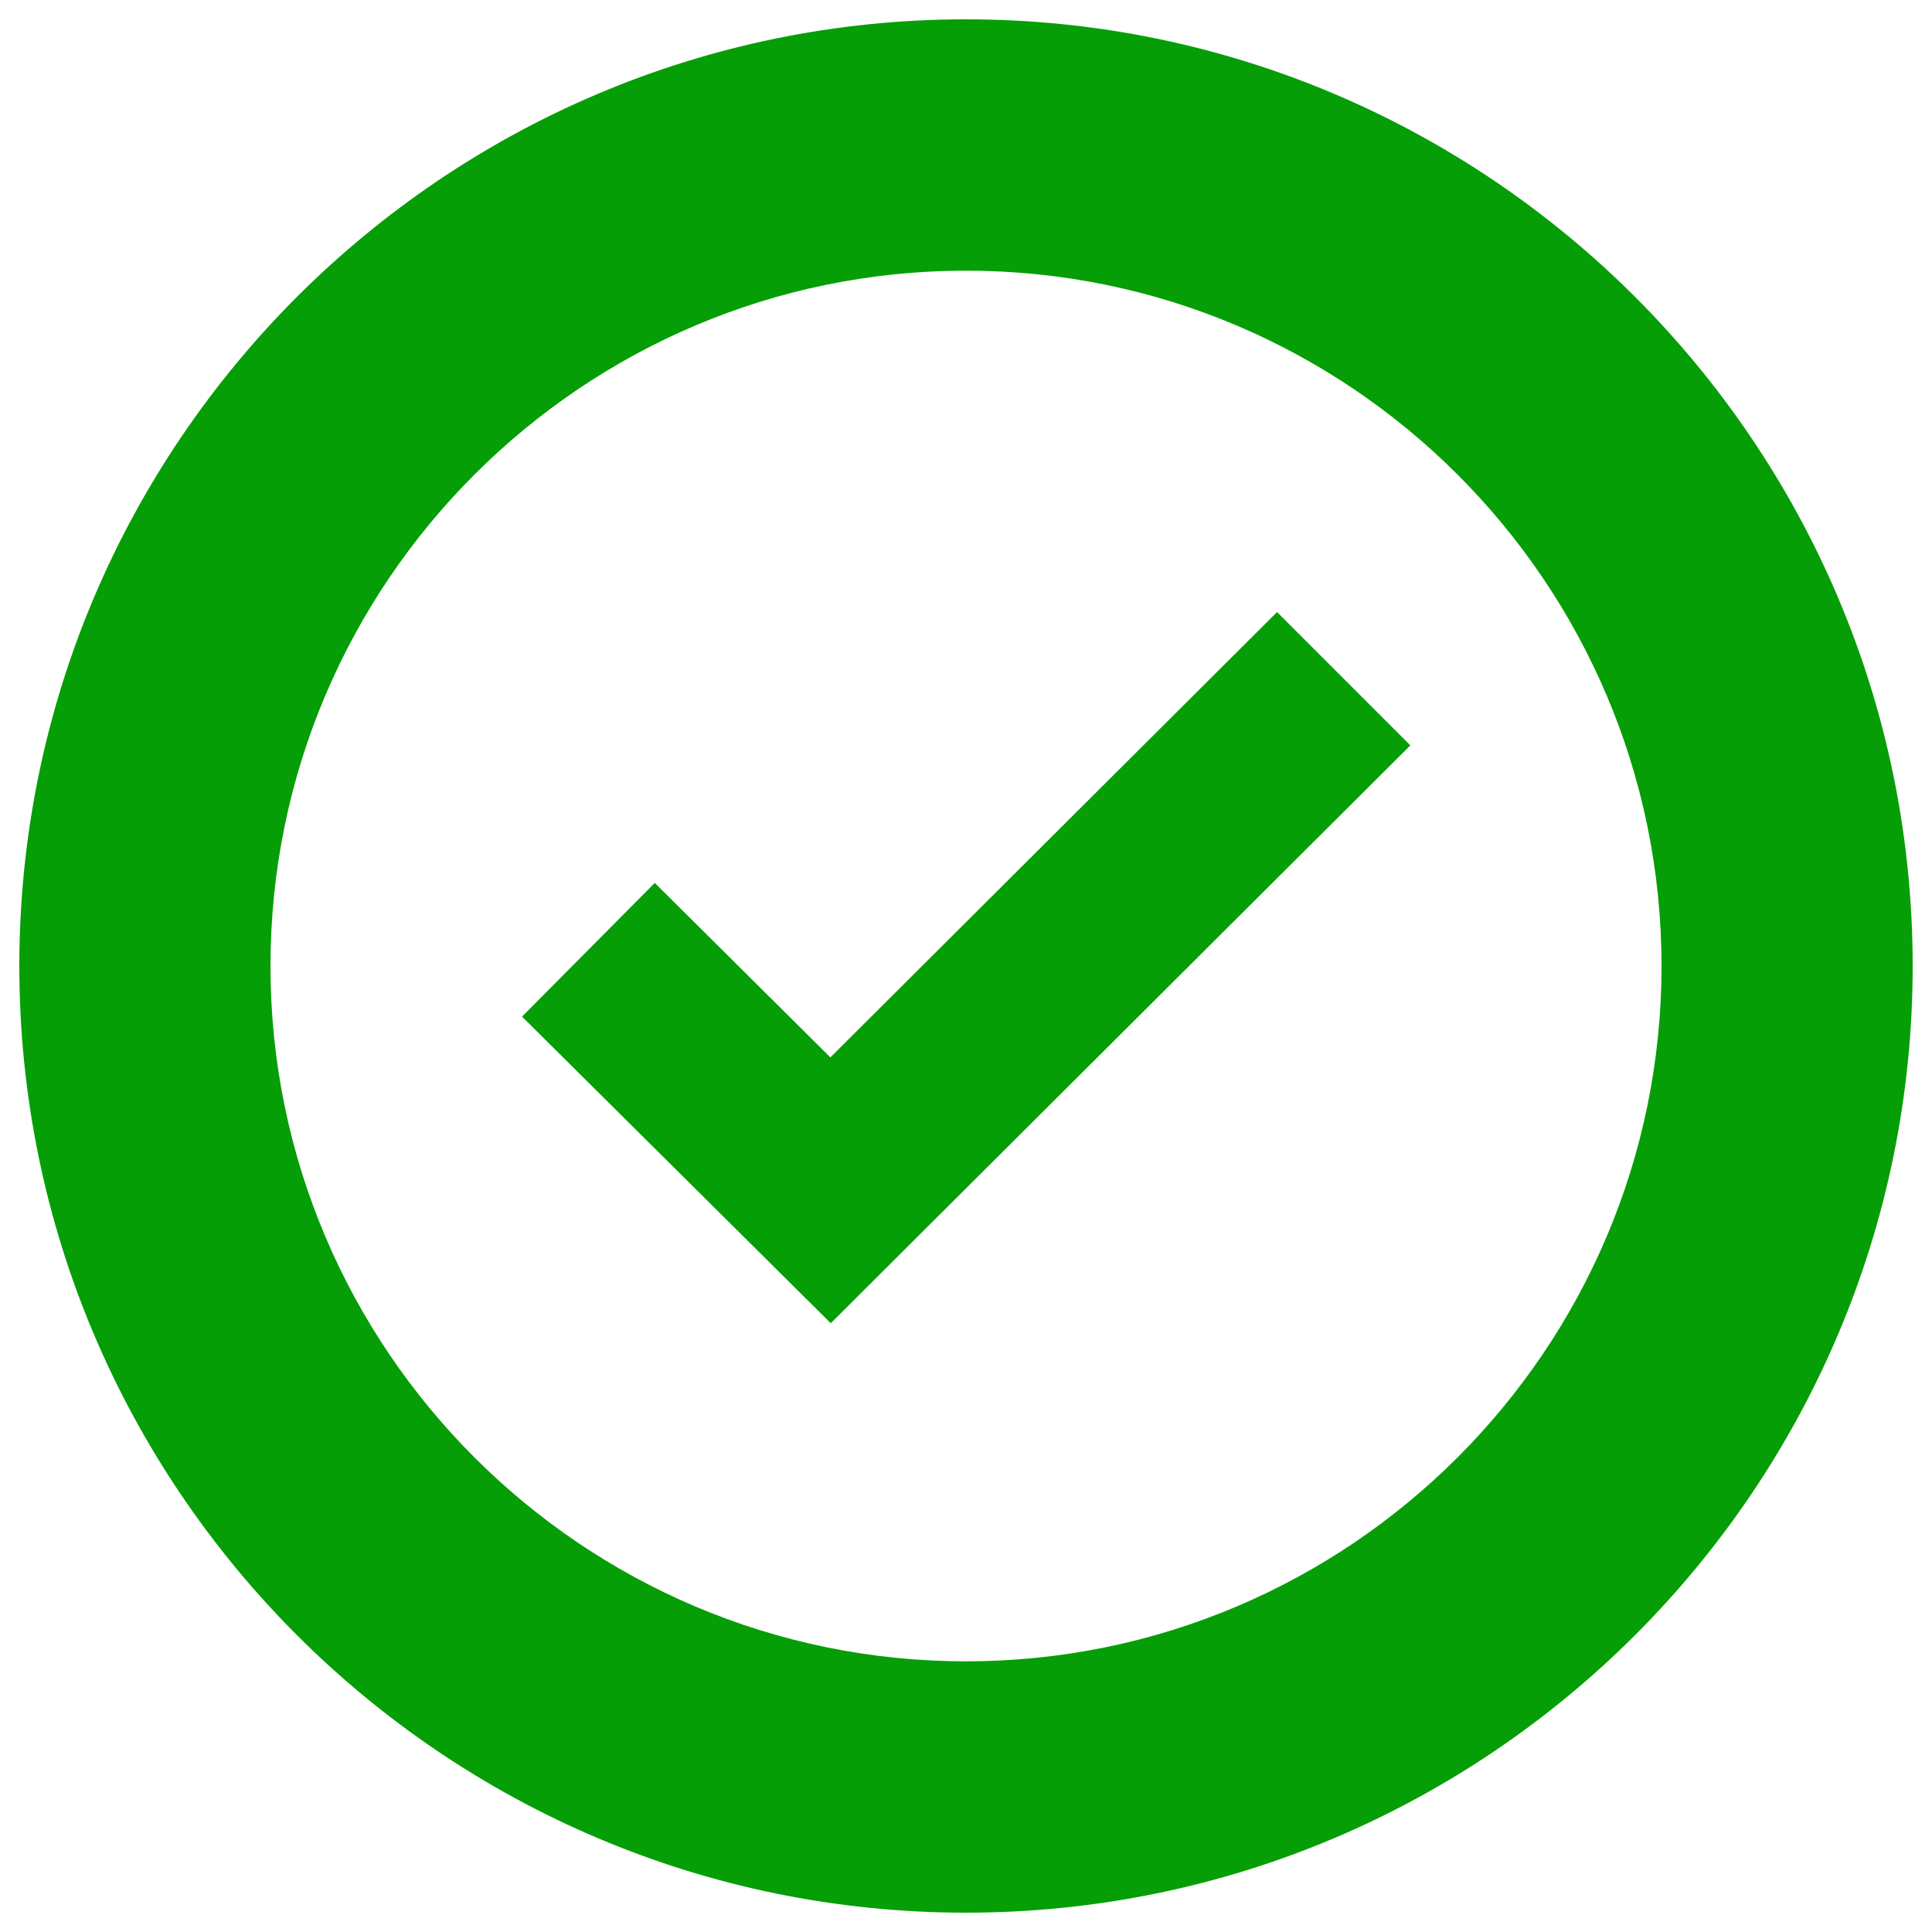 <?xml version="1.0" encoding="utf-8"?>
<!DOCTYPE svg PUBLIC "-//W3C//DTD SVG 1.1//EN" "http://www.w3.org/Graphics/SVG/1.1/DTD/svg11.dtd">
<svg version="1.1" xmlns="http://www.w3.org/2000/svg" xmlns:xlink="http://www.w3.org/1999/xlink" x="0px" y="0px" viewBox="0 0 1000 1000" enable-background="new 0 0 1000 1000" xml:space="preserve">
    <style>
        path {
            fill: rgb(6, 158, 6);
        }
    </style>
    <g>
        <path d="M429.8,547.3L338.9,457l-68.7,69.2l159.8,158.7l300-299.1L661,316.8L429.8,547.3z"/>
        <path d="M500,10C229.8,10,10,229.8,10,500s219.8,490,490,490s490-219.8,490-490S770.2,10,500,10z M500,859.9c-198.5,0-360-161.5-360-359.9s161.5-359.9,360-359.9c198.5,0,360,161.5,360,359.9S698.5,859.9,500,859.9z"/>
    </g>
</svg>